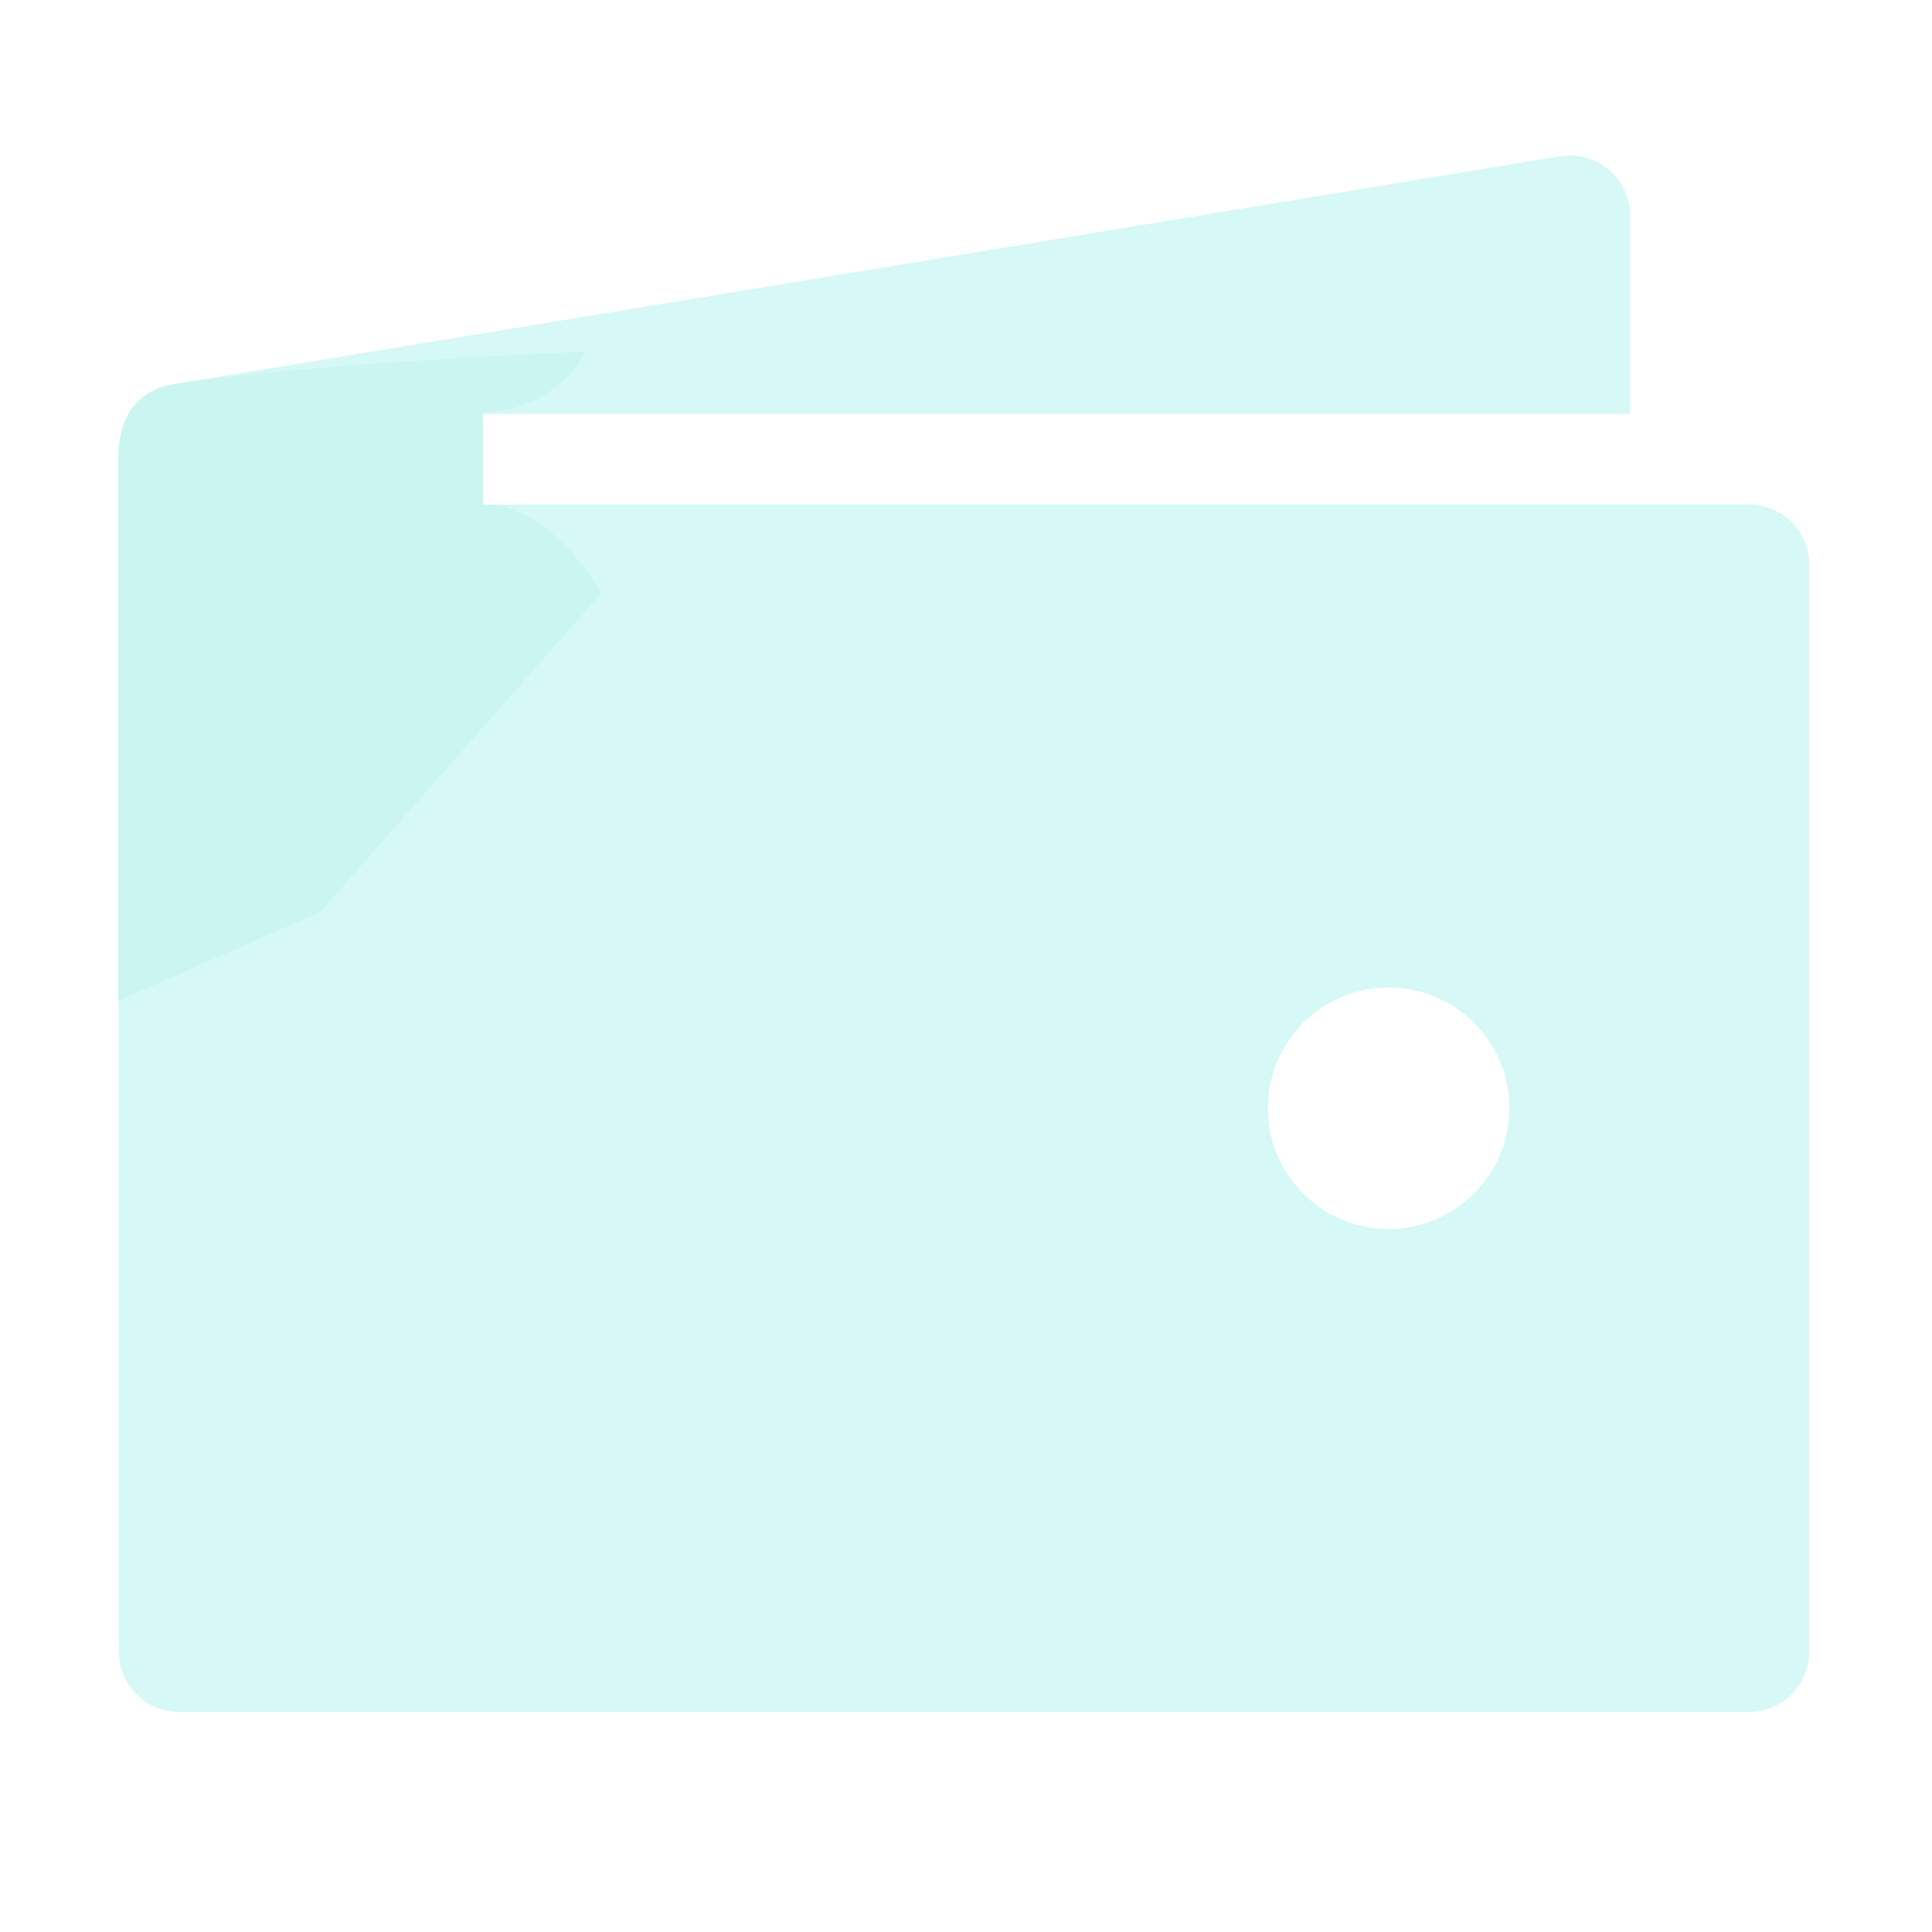 <svg width="360" height="360" viewBox="0 0 360 360" fill="none" xmlns="http://www.w3.org/2000/svg">
<g filter="url(#filter0_i_88_16)">
<path d="M33.398 73.125H303.75V36.225C303.75 34.56 303.381 32.916 302.669 31.412C301.957 29.907 300.919 28.579 299.632 27.524C298.345 26.468 296.839 25.712 295.224 25.309C293.609 24.906 291.924 24.866 290.292 25.193L31.542 67.718C29.616 68.102 27.823 68.983 26.343 70.275C24.862 71.566 23.746 73.223 23.105 75.08C26.382 73.784 29.875 73.121 33.398 73.125ZM325.898 90H33.398C30.415 90 27.553 91.185 25.444 93.295C23.334 95.405 22.148 98.266 22.148 101.25V303.75C22.148 306.734 23.334 309.595 25.444 311.705C27.553 313.815 30.415 315 33.398 315H325.898C328.882 315 331.744 313.815 333.853 311.705C335.963 309.595 337.148 306.734 337.148 303.75V101.25C337.148 98.266 335.963 95.405 333.853 93.295C331.744 91.185 328.882 90 325.898 90ZM258.75 225C254.3 225 249.95 223.68 246.25 221.208C242.55 218.736 239.666 215.222 237.963 211.11C236.26 206.999 235.814 202.475 236.682 198.11C237.55 193.746 239.693 189.737 242.84 186.59C245.987 183.443 249.996 181.3 254.36 180.432C258.725 179.564 263.249 180.01 267.36 181.713C271.472 183.416 274.986 186.3 277.458 190C279.93 193.7 281.25 198.05 281.25 202.5C281.25 208.467 278.879 214.19 274.66 218.41C270.44 222.629 264.717 225 258.75 225Z" fill="#D6F8F7"/>
<path d="M22.029 182.461V81.562C22.029 72.893 26.051 68.569 32.871 67.5C57.621 63.612 109.216 61.523 109.216 61.523C109.216 61.523 103.359 72.773 90 72.773V90C103.008 90 112.029 106.523 112.029 106.523L59.646 165.938L22.029 182.461Z" fill="#CBF5F1"/>
</g>
<defs>
<filter id="filter0_i_88_16" x="0" y="0" width="360" height="364" filterUnits="userSpaceOnUse" color-interpolation-filters="sRGB">
<feFlood flood-opacity="0" result="BackgroundImageFix"/>
<feBlend mode="normal" in="SourceGraphic" in2="BackgroundImageFix" result="shape"/>
<feColorMatrix in="SourceAlpha" type="matrix" values="0 0 0 0 0 0 0 0 0 0 0 0 0 0 0 0 0 0 127 0" result="hardAlpha"/>
<feOffset dy="4"/>
<feGaussianBlur stdDeviation="2"/>
<feComposite in2="hardAlpha" operator="arithmetic" k2="-1" k3="1"/>
<feColorMatrix type="matrix" values="0 0 0 0 0 0 0 0 0 0 0 0 0 0 0 0 0 0 0.25 0"/>
<feBlend mode="normal" in2="shape" result="effect1_innerShadow_88_16"/>
</filter>
</defs>
</svg>

